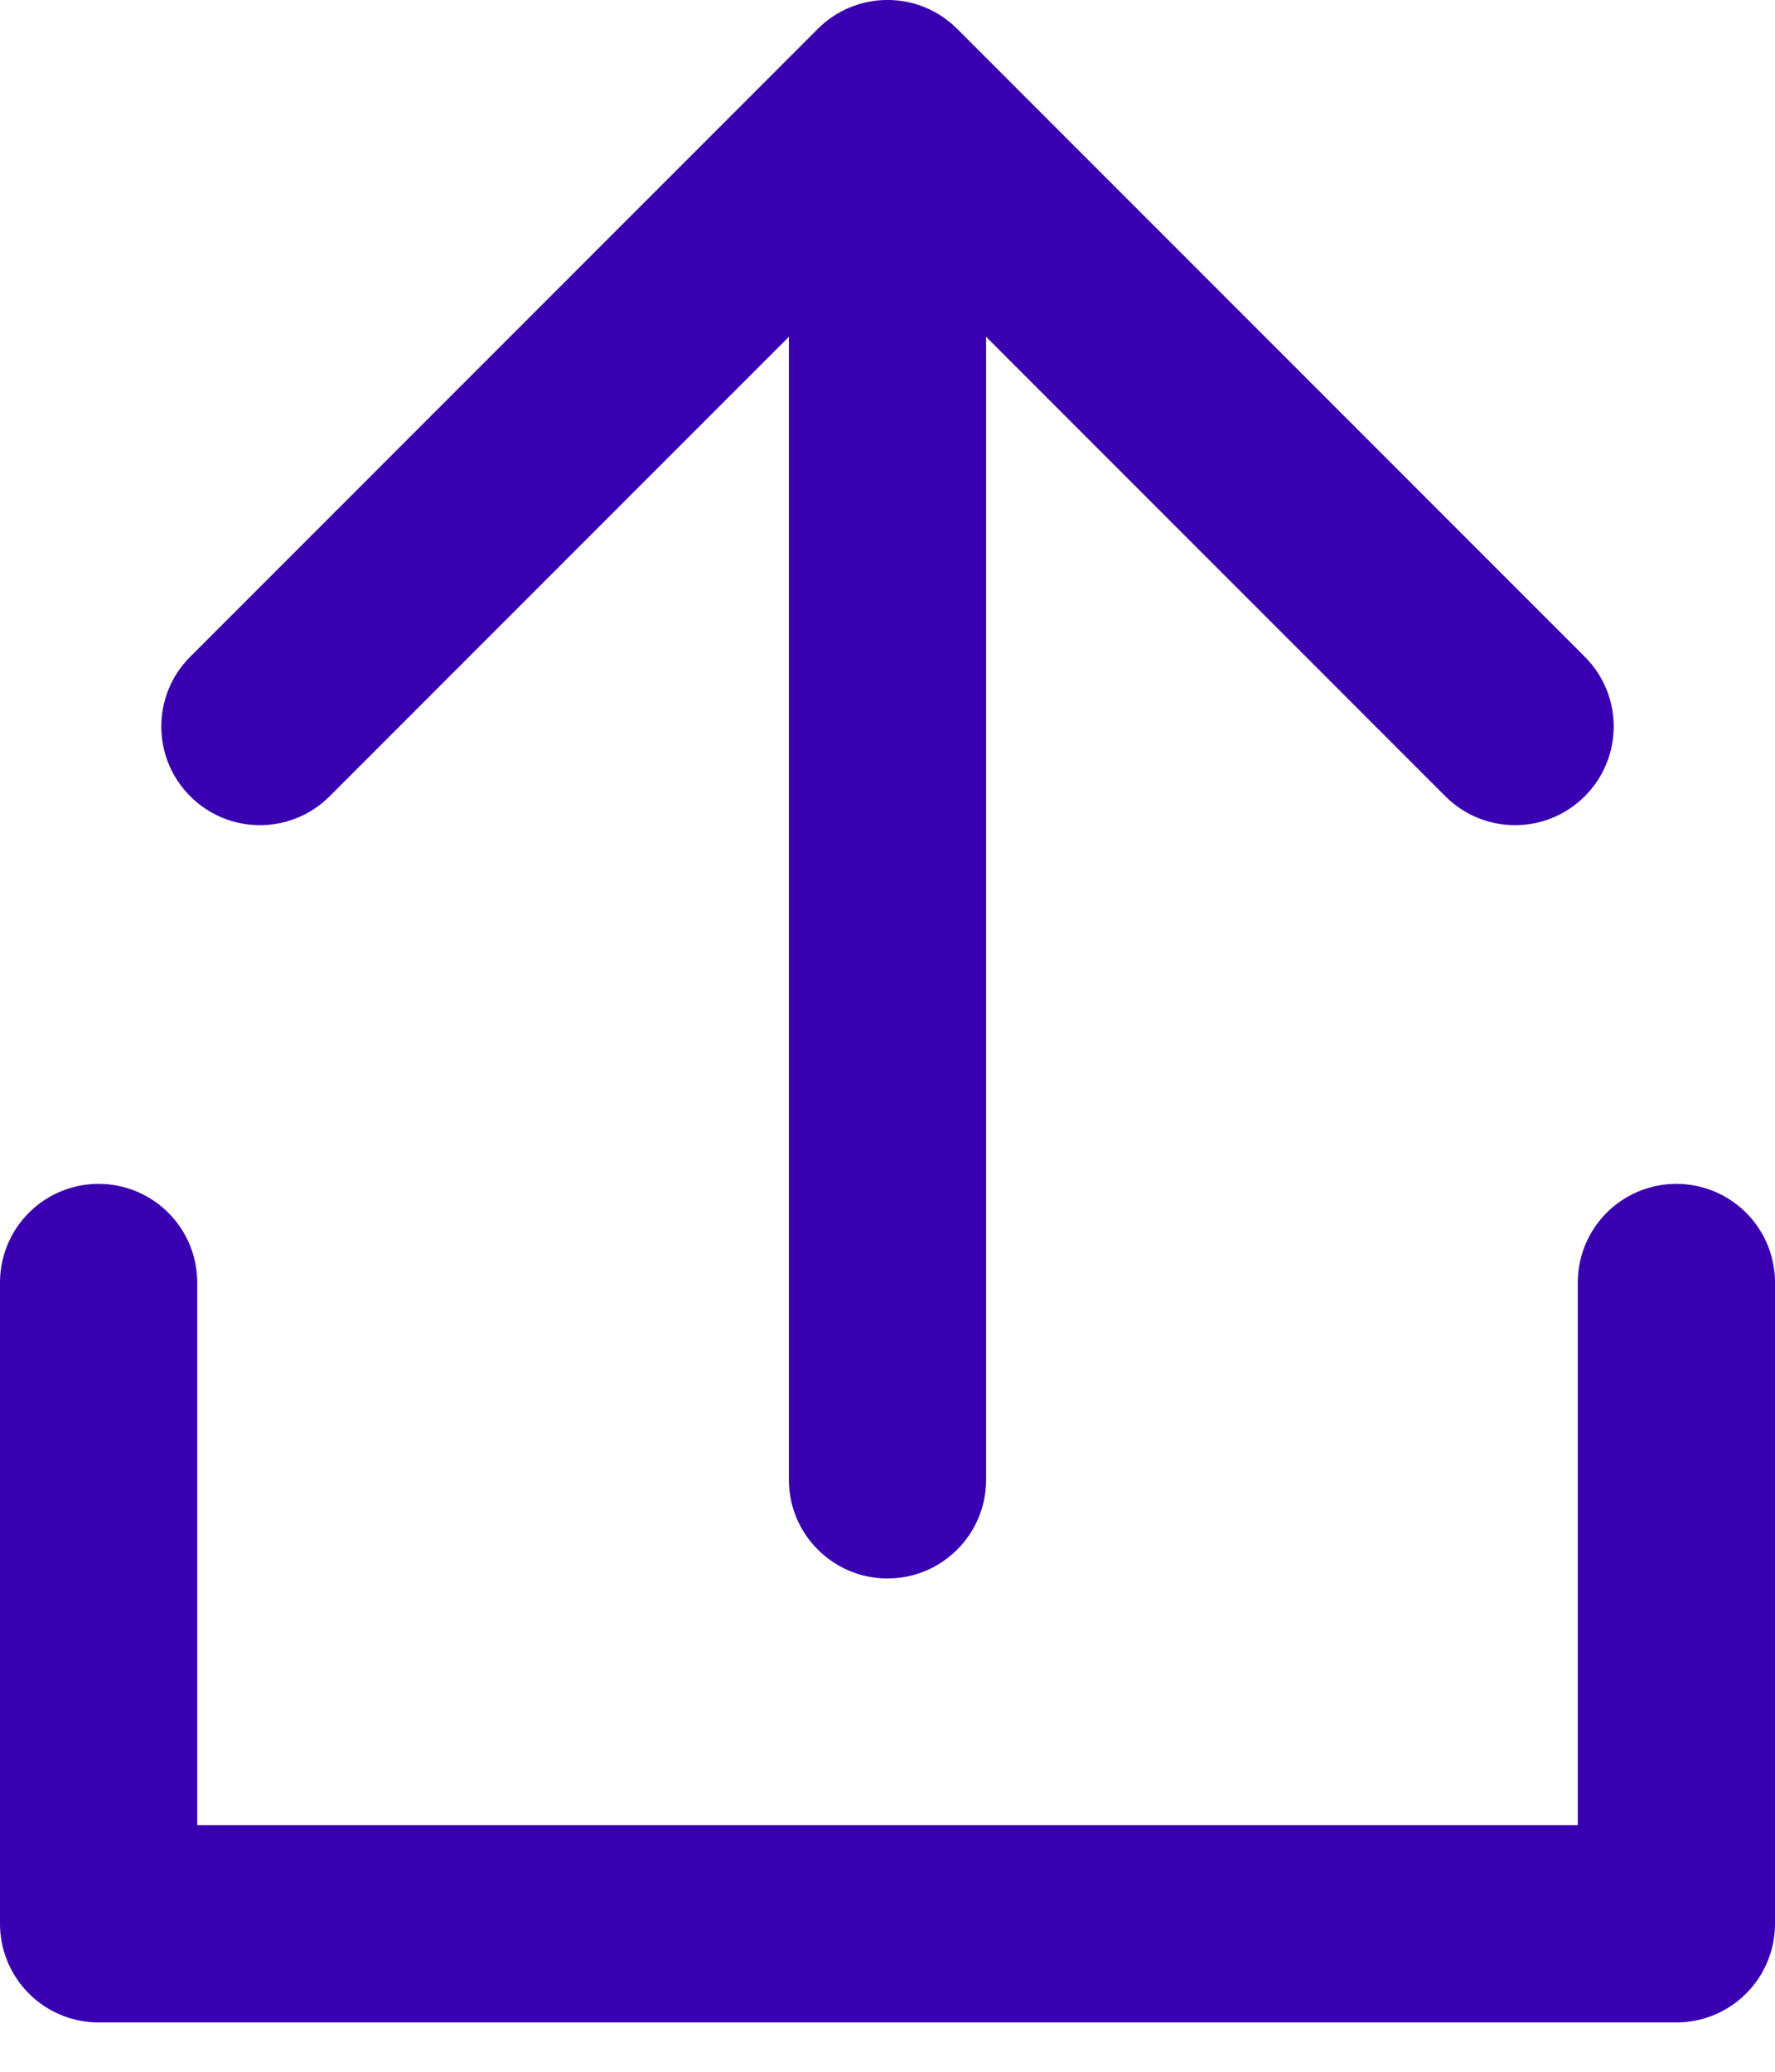 <svg width="18" height="21" viewBox="0 0 18 21" fill="none" xmlns="http://www.w3.org/2000/svg">
<path d="M1 13V19.5H17V13" stroke="#3900B1" stroke-width="2" stroke-linecap="round" stroke-linejoin="round"/>
<path d="M8 15C8 15.552 8.448 16 9 16C9.552 16 10 15.552 10 15H8ZM9.707 0.293C9.317 -0.098 8.683 -0.098 8.293 0.293L1.929 6.657C1.538 7.047 1.538 7.681 1.929 8.071C2.319 8.462 2.953 8.462 3.343 8.071L9 2.414L14.657 8.071C15.047 8.462 15.681 8.462 16.071 8.071C16.462 7.681 16.462 7.047 16.071 6.657L9.707 0.293ZM10 15V1H8V15H10Z" fill="#3900B1"/>
</svg>

